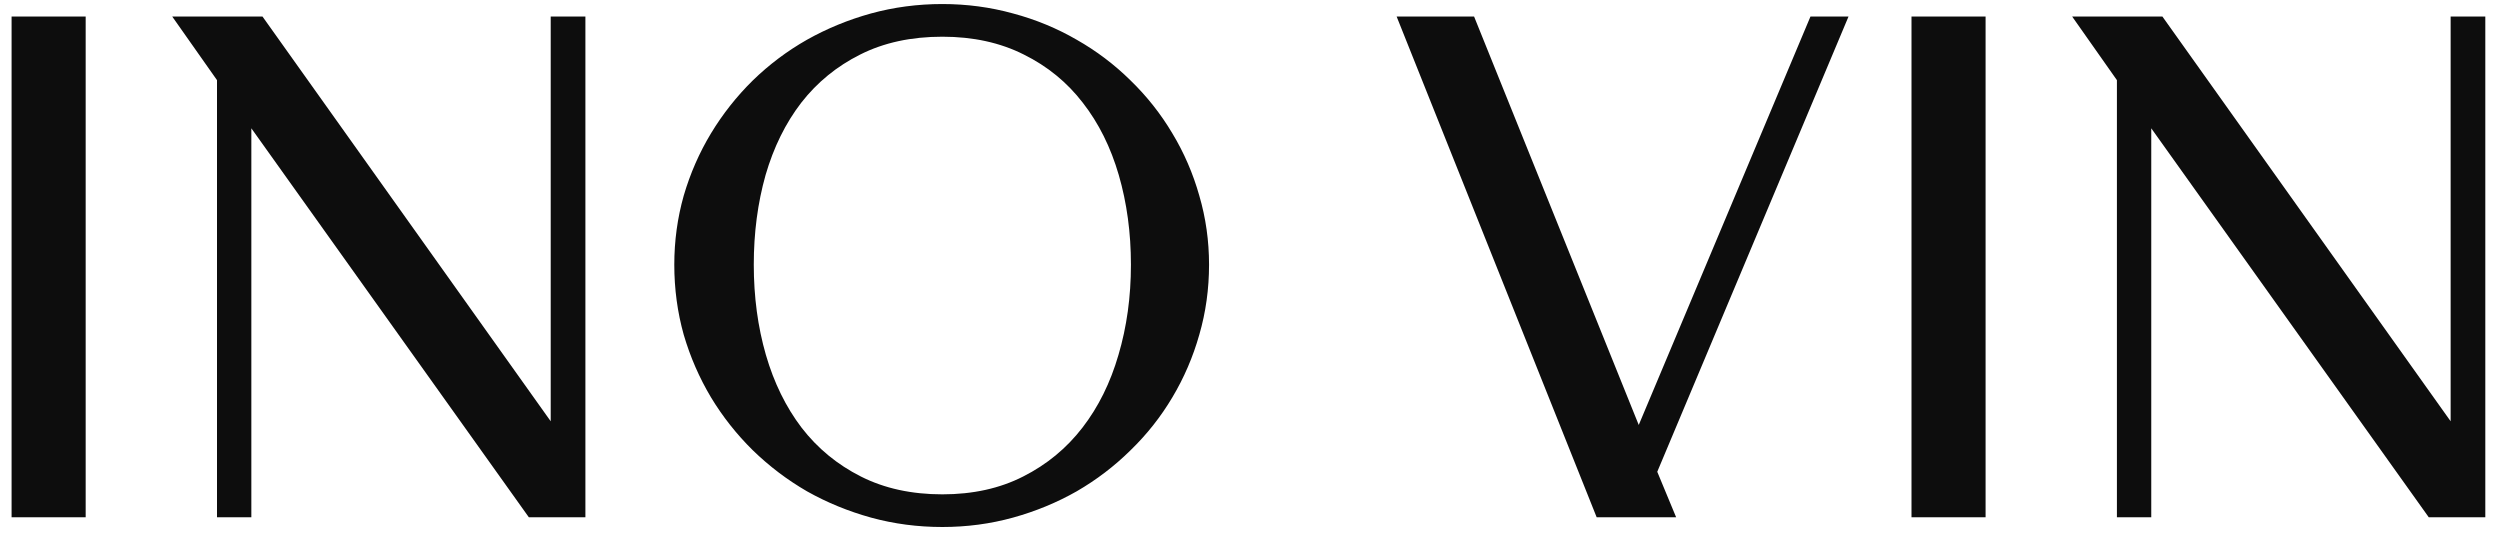 <svg width="145" height="31" viewBox="0 0 145 31" fill="none" xmlns="http://www.w3.org/2000/svg">
<path d="M4.969 30H0.672V0.957H4.969V30ZM33.953 30H30.672L14.578 7.441V30H12.586V4.648L9.988 0.957H15.223L31.941 24.434V0.957H33.953V30ZM54.656 30.566C53.224 30.566 51.844 30.384 50.516 30.02C49.2 29.655 47.964 29.147 46.805 28.496C45.659 27.832 44.611 27.038 43.66 26.113C42.723 25.189 41.915 24.167 41.238 23.047C40.561 21.914 40.034 20.703 39.656 19.414C39.292 18.112 39.109 16.758 39.109 15.352C39.109 13.971 39.292 12.637 39.656 11.348C40.034 10.059 40.561 8.854 41.238 7.734C41.915 6.615 42.723 5.592 43.66 4.668C44.611 3.743 45.659 2.956 46.805 2.305C47.964 1.654 49.2 1.146 50.516 0.781C51.844 0.417 53.224 0.234 54.656 0.234C56.075 0.234 57.443 0.417 58.758 0.781C60.073 1.133 61.303 1.641 62.449 2.305C63.595 2.956 64.637 3.743 65.574 4.668C66.525 5.592 67.332 6.615 67.996 7.734C68.673 8.854 69.194 10.059 69.559 11.348C69.936 12.637 70.125 13.971 70.125 15.352C70.125 16.758 69.936 18.112 69.559 19.414C69.194 20.703 68.673 21.914 67.996 23.047C67.332 24.167 66.525 25.189 65.574 26.113C64.637 27.038 63.595 27.832 62.449 28.496C61.303 29.147 60.073 29.655 58.758 30.02C57.443 30.384 56.075 30.566 54.656 30.566ZM54.656 28.672C56.427 28.672 57.99 28.327 59.344 27.637C60.711 26.947 61.857 26.003 62.781 24.805C63.706 23.607 64.402 22.201 64.871 20.586C65.353 18.958 65.594 17.213 65.594 15.352C65.594 13.503 65.359 11.771 64.891 10.156C64.422 8.542 63.725 7.142 62.801 5.957C61.889 4.772 60.75 3.841 59.383 3.164C58.016 2.474 56.44 2.129 54.656 2.129C52.846 2.129 51.258 2.474 49.891 3.164C48.536 3.841 47.397 4.772 46.473 5.957C45.561 7.142 44.871 8.542 44.402 10.156C43.947 11.771 43.719 13.503 43.719 15.352C43.719 17.213 43.953 18.958 44.422 20.586C44.891 22.201 45.581 23.607 46.492 24.805C47.417 26.003 48.562 26.947 49.93 27.637C51.297 28.327 52.872 28.672 54.656 28.672ZM81.004 0.957H85.496L95.047 24.648L105.008 0.957H107.215L96.121 27.363L97.215 30H92.606L81.004 0.957ZM115.164 30H110.867V0.957H115.164V30ZM144.148 30H140.867L124.773 7.441V30H122.781V4.648L120.184 0.957H125.418L142.137 24.434V0.957H144.148V30Z" fill="#0D0D0D"/>
</svg>
